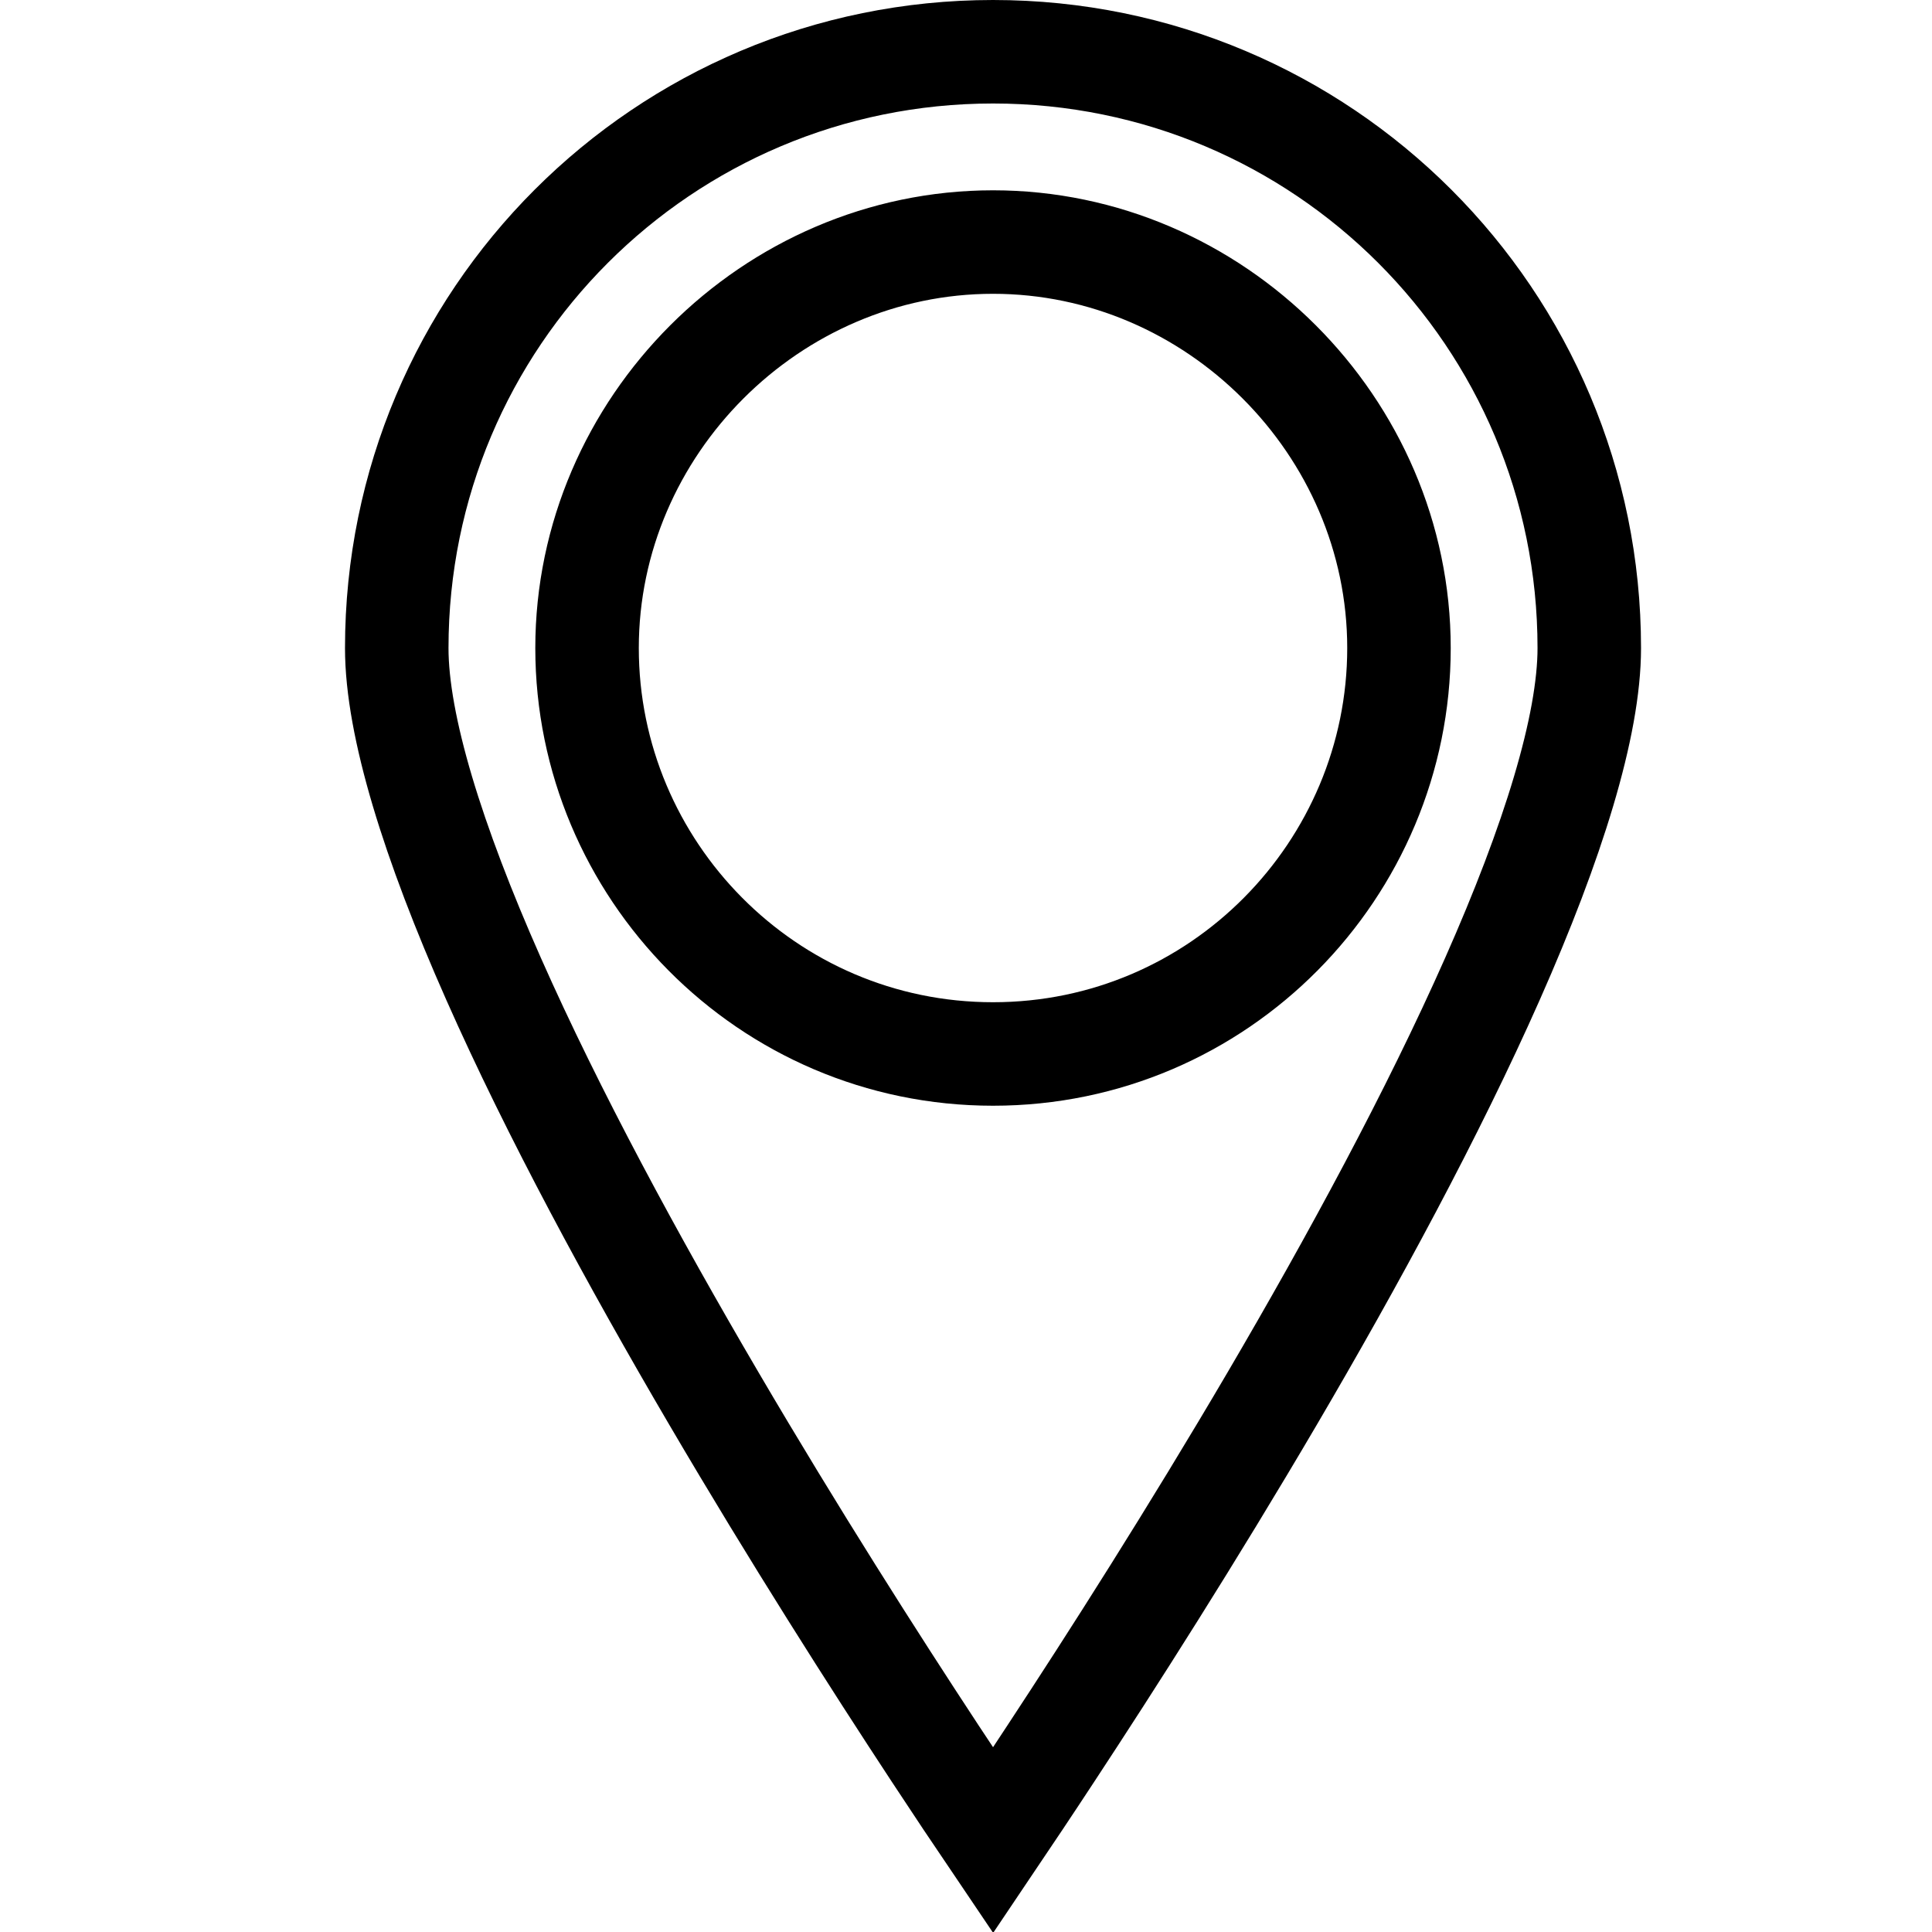 <svg width="28" height="28" viewBox="0 0 28 28" fill="none" xmlns="http://www.w3.org/2000/svg">
<g clip-path="url(#clip0_719_1190)">
<path d="M14.392 26.672C14.162 26.332 13.877 25.906 13.551 25.41C12.675 24.078 11.508 22.25 10.343 20.263C9.176 18.273 8.017 16.137 7.153 14.186C6.275 12.204 5.75 10.518 5.75 9.392C5.75 4.614 9.614 0.75 14.392 0.75C19.169 0.75 23.033 4.614 23.033 9.392C23.033 10.518 22.508 12.204 21.63 14.186C20.766 16.137 19.608 18.273 18.441 20.263C17.275 22.25 16.108 24.078 15.232 25.41C14.907 25.906 14.621 26.332 14.392 26.672ZM8.508 9.392C8.508 12.6 11.114 15.275 14.392 15.275C17.67 15.275 20.275 12.6 20.275 9.392C20.275 6.177 17.606 3.508 14.392 3.508C11.178 3.508 8.508 6.177 8.508 9.392Z" stroke="black" stroke-width="1.5"/>
</g>
<defs>
<clipPath id="clip0_719_1190">
<rect width="18.783" height="28" fill="white" transform="translate(5)"/>
</clipPath>
</defs>
</svg>
